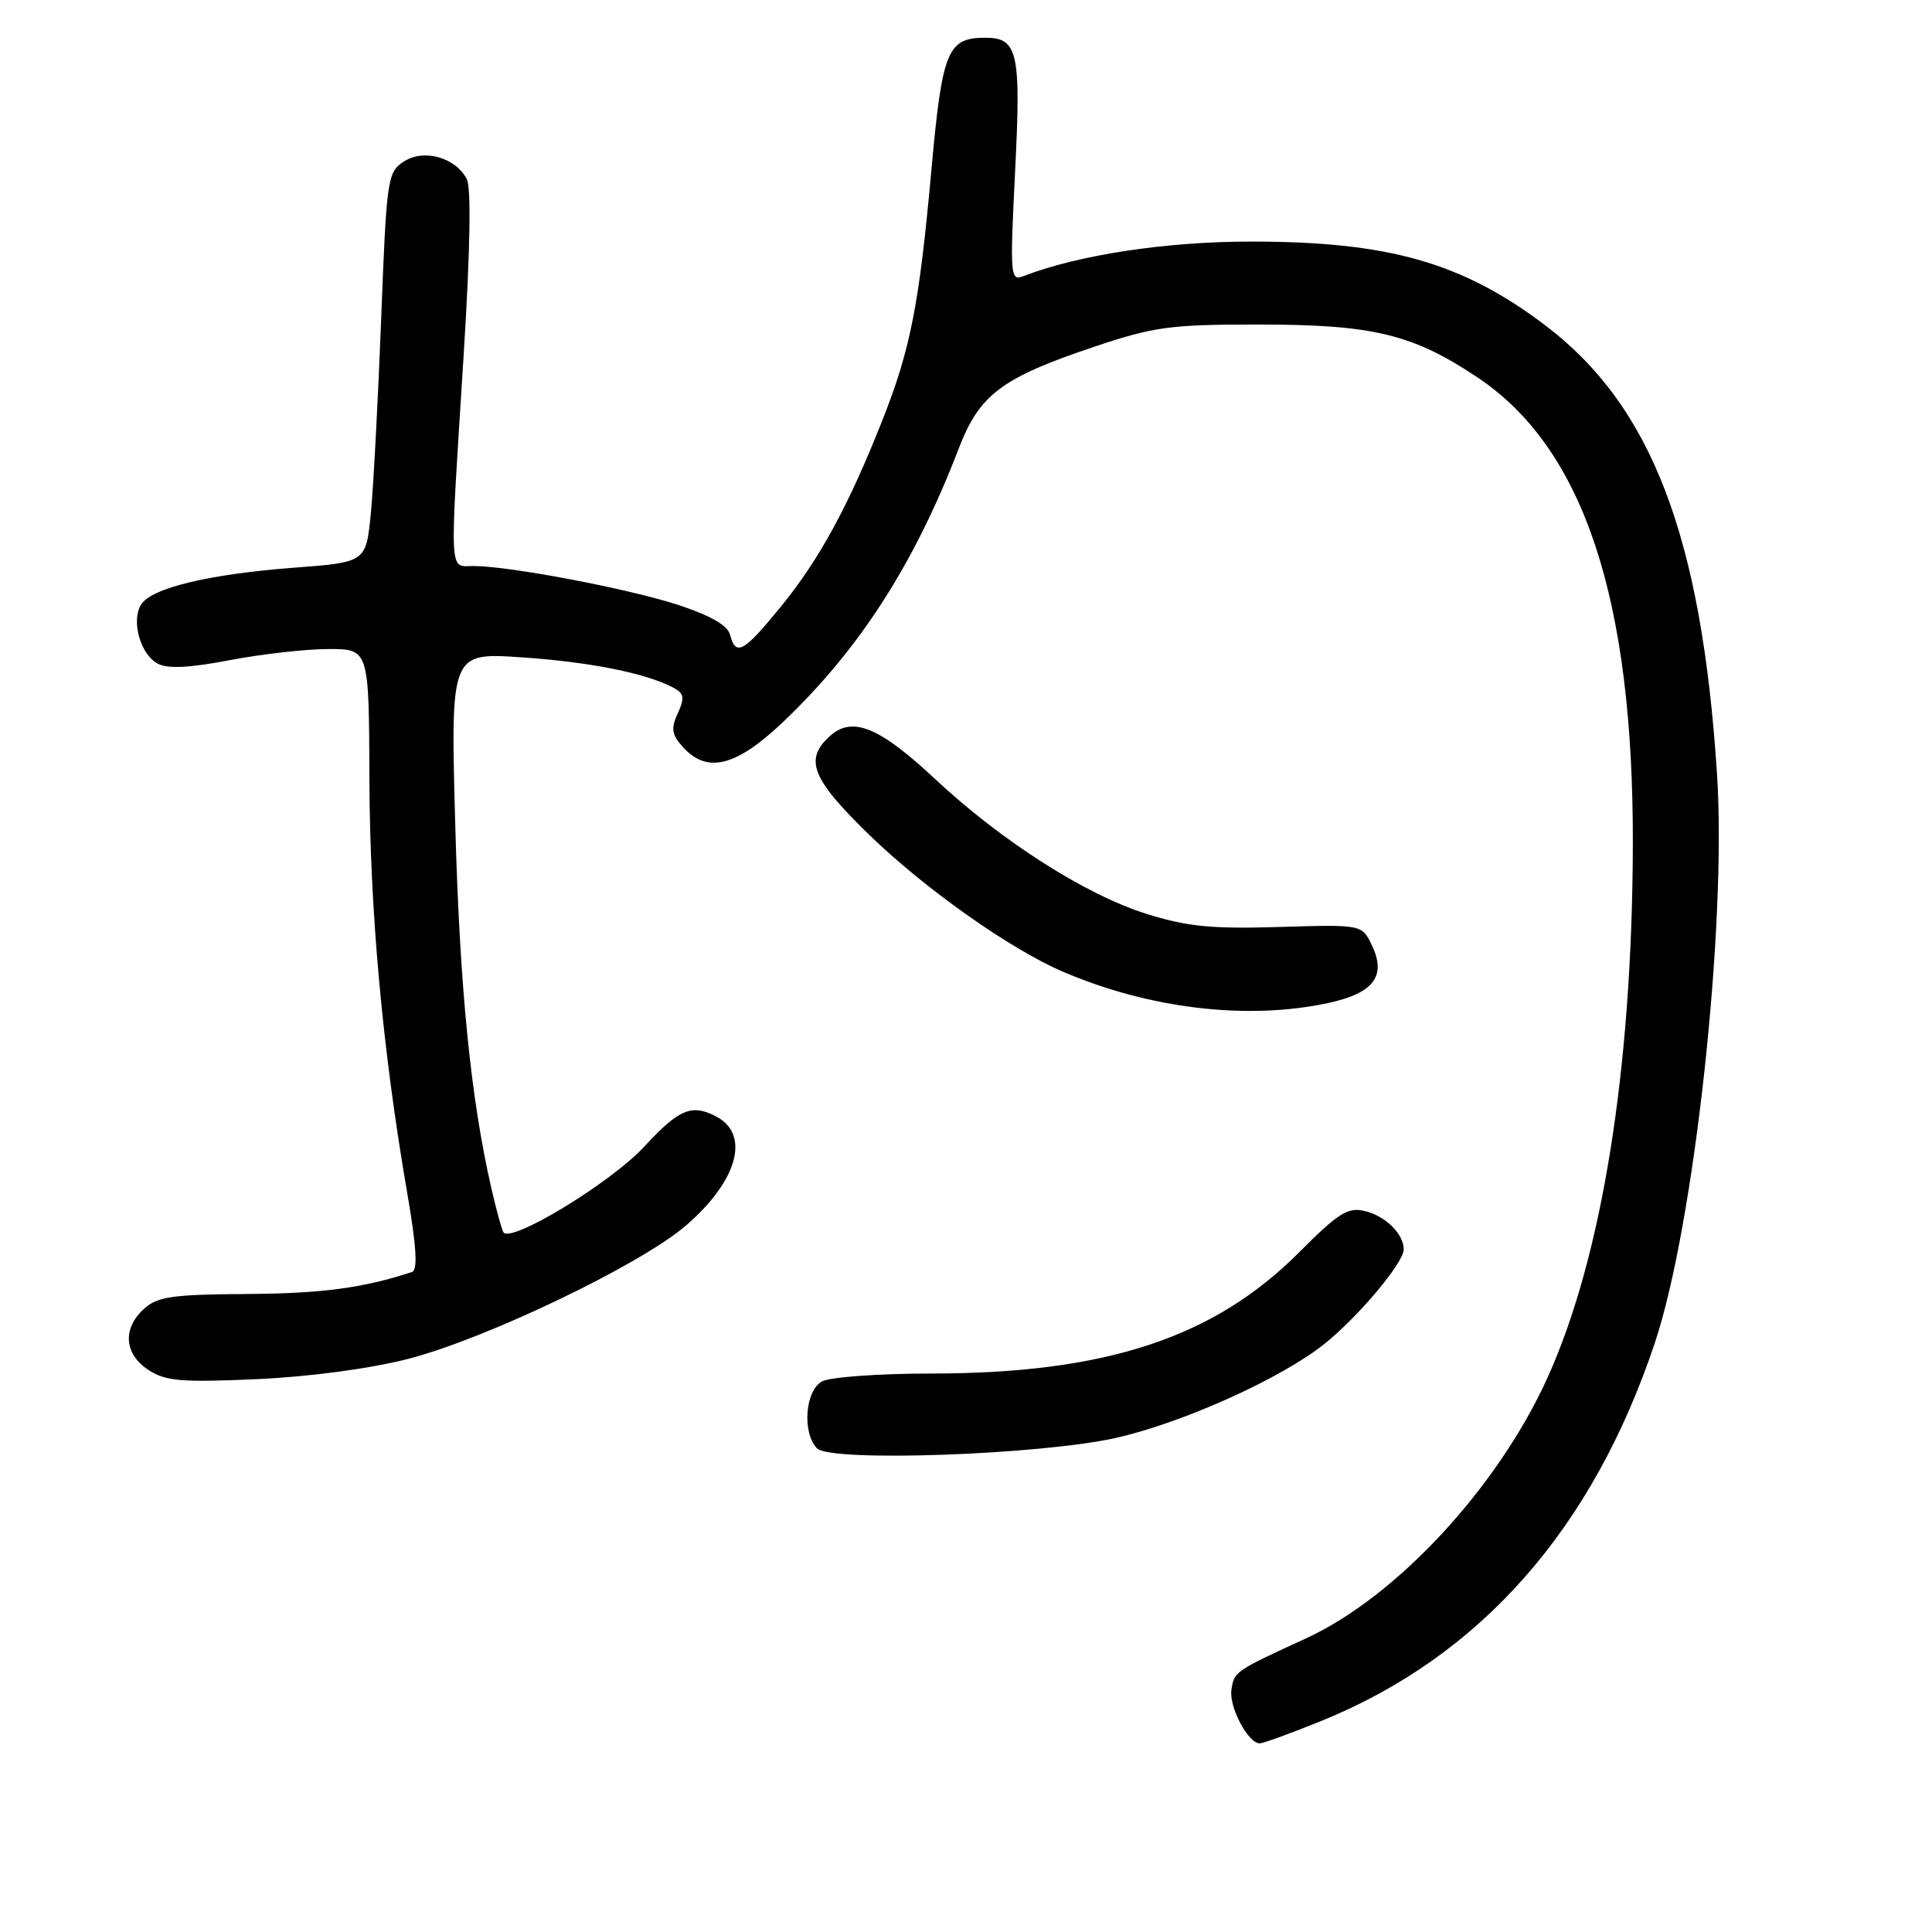 <?xml version="1.0" encoding="UTF-8" standalone="no"?>
<!DOCTYPE svg PUBLIC "-//W3C//DTD SVG 1.1//EN" "http://www.w3.org/Graphics/SVG/1.1/DTD/svg11.dtd" >
<svg xmlns="http://www.w3.org/2000/svg" xmlns:xlink="http://www.w3.org/1999/xlink" version="1.1" viewBox="0 0 256 256">
 <g >
 <path fill="currentColor"
d=" M 175.14 228.01 C 196.20 219.44 211.04 202.60 219.28 177.92 C 224.50 162.30 228.83 122.63 227.51 102.50 C 225.46 71.02 218.82 53.72 204.69 43.06 C 193.70 34.76 183.96 32.00 165.70 32.01 C 154.49 32.01 142.88 33.78 135.64 36.58 C 133.86 37.27 133.81 36.68 134.51 22.65 C 135.30 6.92 134.87 5.00 130.57 5.00 C 125.54 5.00 124.85 6.69 123.42 22.47 C 121.80 40.41 120.65 46.28 116.88 55.79 C 112.40 67.09 108.58 74.10 103.53 80.31 C 98.53 86.45 97.50 87.02 96.74 84.12 C 96.41 82.86 94.17 81.57 89.88 80.16 C 83.25 78.00 67.53 75.01 62.75 75.00 C 59.46 75.00 59.55 76.95 61.44 47.00 C 62.31 33.09 62.45 24.86 61.84 23.70 C 60.30 20.83 56.13 19.68 53.49 21.42 C 51.34 22.82 51.22 23.70 50.51 42.19 C 50.10 52.81 49.49 64.42 49.14 68.00 C 48.50 74.50 48.50 74.50 39.00 75.22 C 27.67 76.08 20.07 77.91 18.70 80.10 C 17.35 82.26 18.60 86.71 20.90 87.94 C 22.20 88.64 25.12 88.50 30.47 87.47 C 34.71 86.66 40.59 86.00 43.53 86.00 C 48.89 86.00 48.89 86.00 48.95 103.23 C 49.01 120.68 50.68 139.04 53.92 157.84 C 55.18 165.12 55.38 168.28 54.60 168.54 C 48.13 170.67 42.71 171.39 32.84 171.46 C 22.87 171.52 20.87 171.80 19.09 173.42 C 16.20 176.03 16.44 179.40 19.66 181.52 C 21.94 183.01 24.01 183.19 33.91 182.75 C 40.88 182.44 48.89 181.38 54.00 180.08 C 64.28 177.46 84.85 167.60 90.88 162.40 C 97.72 156.50 99.44 150.38 94.95 147.97 C 91.68 146.23 89.98 146.93 85.39 151.91 C 80.97 156.71 67.60 164.83 66.70 163.27 C 66.46 162.85 65.75 160.25 65.12 157.50 C 62.37 145.51 60.92 130.95 60.33 109.48 C 59.69 86.46 59.69 86.46 69.10 87.10 C 78.16 87.71 85.61 89.20 89.22 91.12 C 90.65 91.88 90.75 92.46 89.81 94.51 C 88.88 96.55 89.00 97.35 90.50 99.00 C 93.68 102.52 97.51 101.58 103.64 95.78 C 113.80 86.17 121.15 74.76 127.01 59.50 C 129.79 52.25 132.69 50.07 145.10 45.91 C 152.92 43.29 155.10 43.00 166.72 43.00 C 181.93 43.00 187.18 44.27 195.78 50.01 C 209.84 59.40 216.45 79.32 216.36 112.00 C 216.27 141.71 212.28 166.60 205.04 182.58 C 198.45 197.11 185.02 211.60 173.06 217.09 C 163.63 221.42 163.53 221.48 163.17 223.91 C 162.83 226.19 165.38 231.00 166.92 231.00 C 167.40 231.00 171.10 229.65 175.14 228.01 Z  M 148.00 190.50 C 156.84 188.48 169.86 182.60 175.50 178.07 C 180.02 174.45 186.00 167.31 186.00 165.55 C 186.00 163.51 183.59 161.13 180.86 160.47 C 178.59 159.93 177.37 160.70 172.11 165.97 C 160.83 177.28 146.48 182.00 123.35 182.00 C 116.48 182.00 110.00 182.47 108.93 183.04 C 106.69 184.24 106.26 189.82 108.25 191.91 C 110.03 193.77 138.01 192.78 148.00 190.50 Z  M 175.96 132.91 C 182.03 131.61 183.75 129.33 181.77 125.23 C 180.46 122.50 180.46 122.50 169.48 122.83 C 160.50 123.10 157.29 122.78 151.88 121.08 C 143.84 118.56 132.65 111.41 123.89 103.21 C 116.50 96.30 112.93 94.85 109.96 97.54 C 106.51 100.65 107.55 103.22 115.25 110.69 C 122.54 117.76 133.82 125.73 140.76 128.72 C 152.23 133.66 165.25 135.21 175.96 132.91 Z "/>
</g>
</svg>